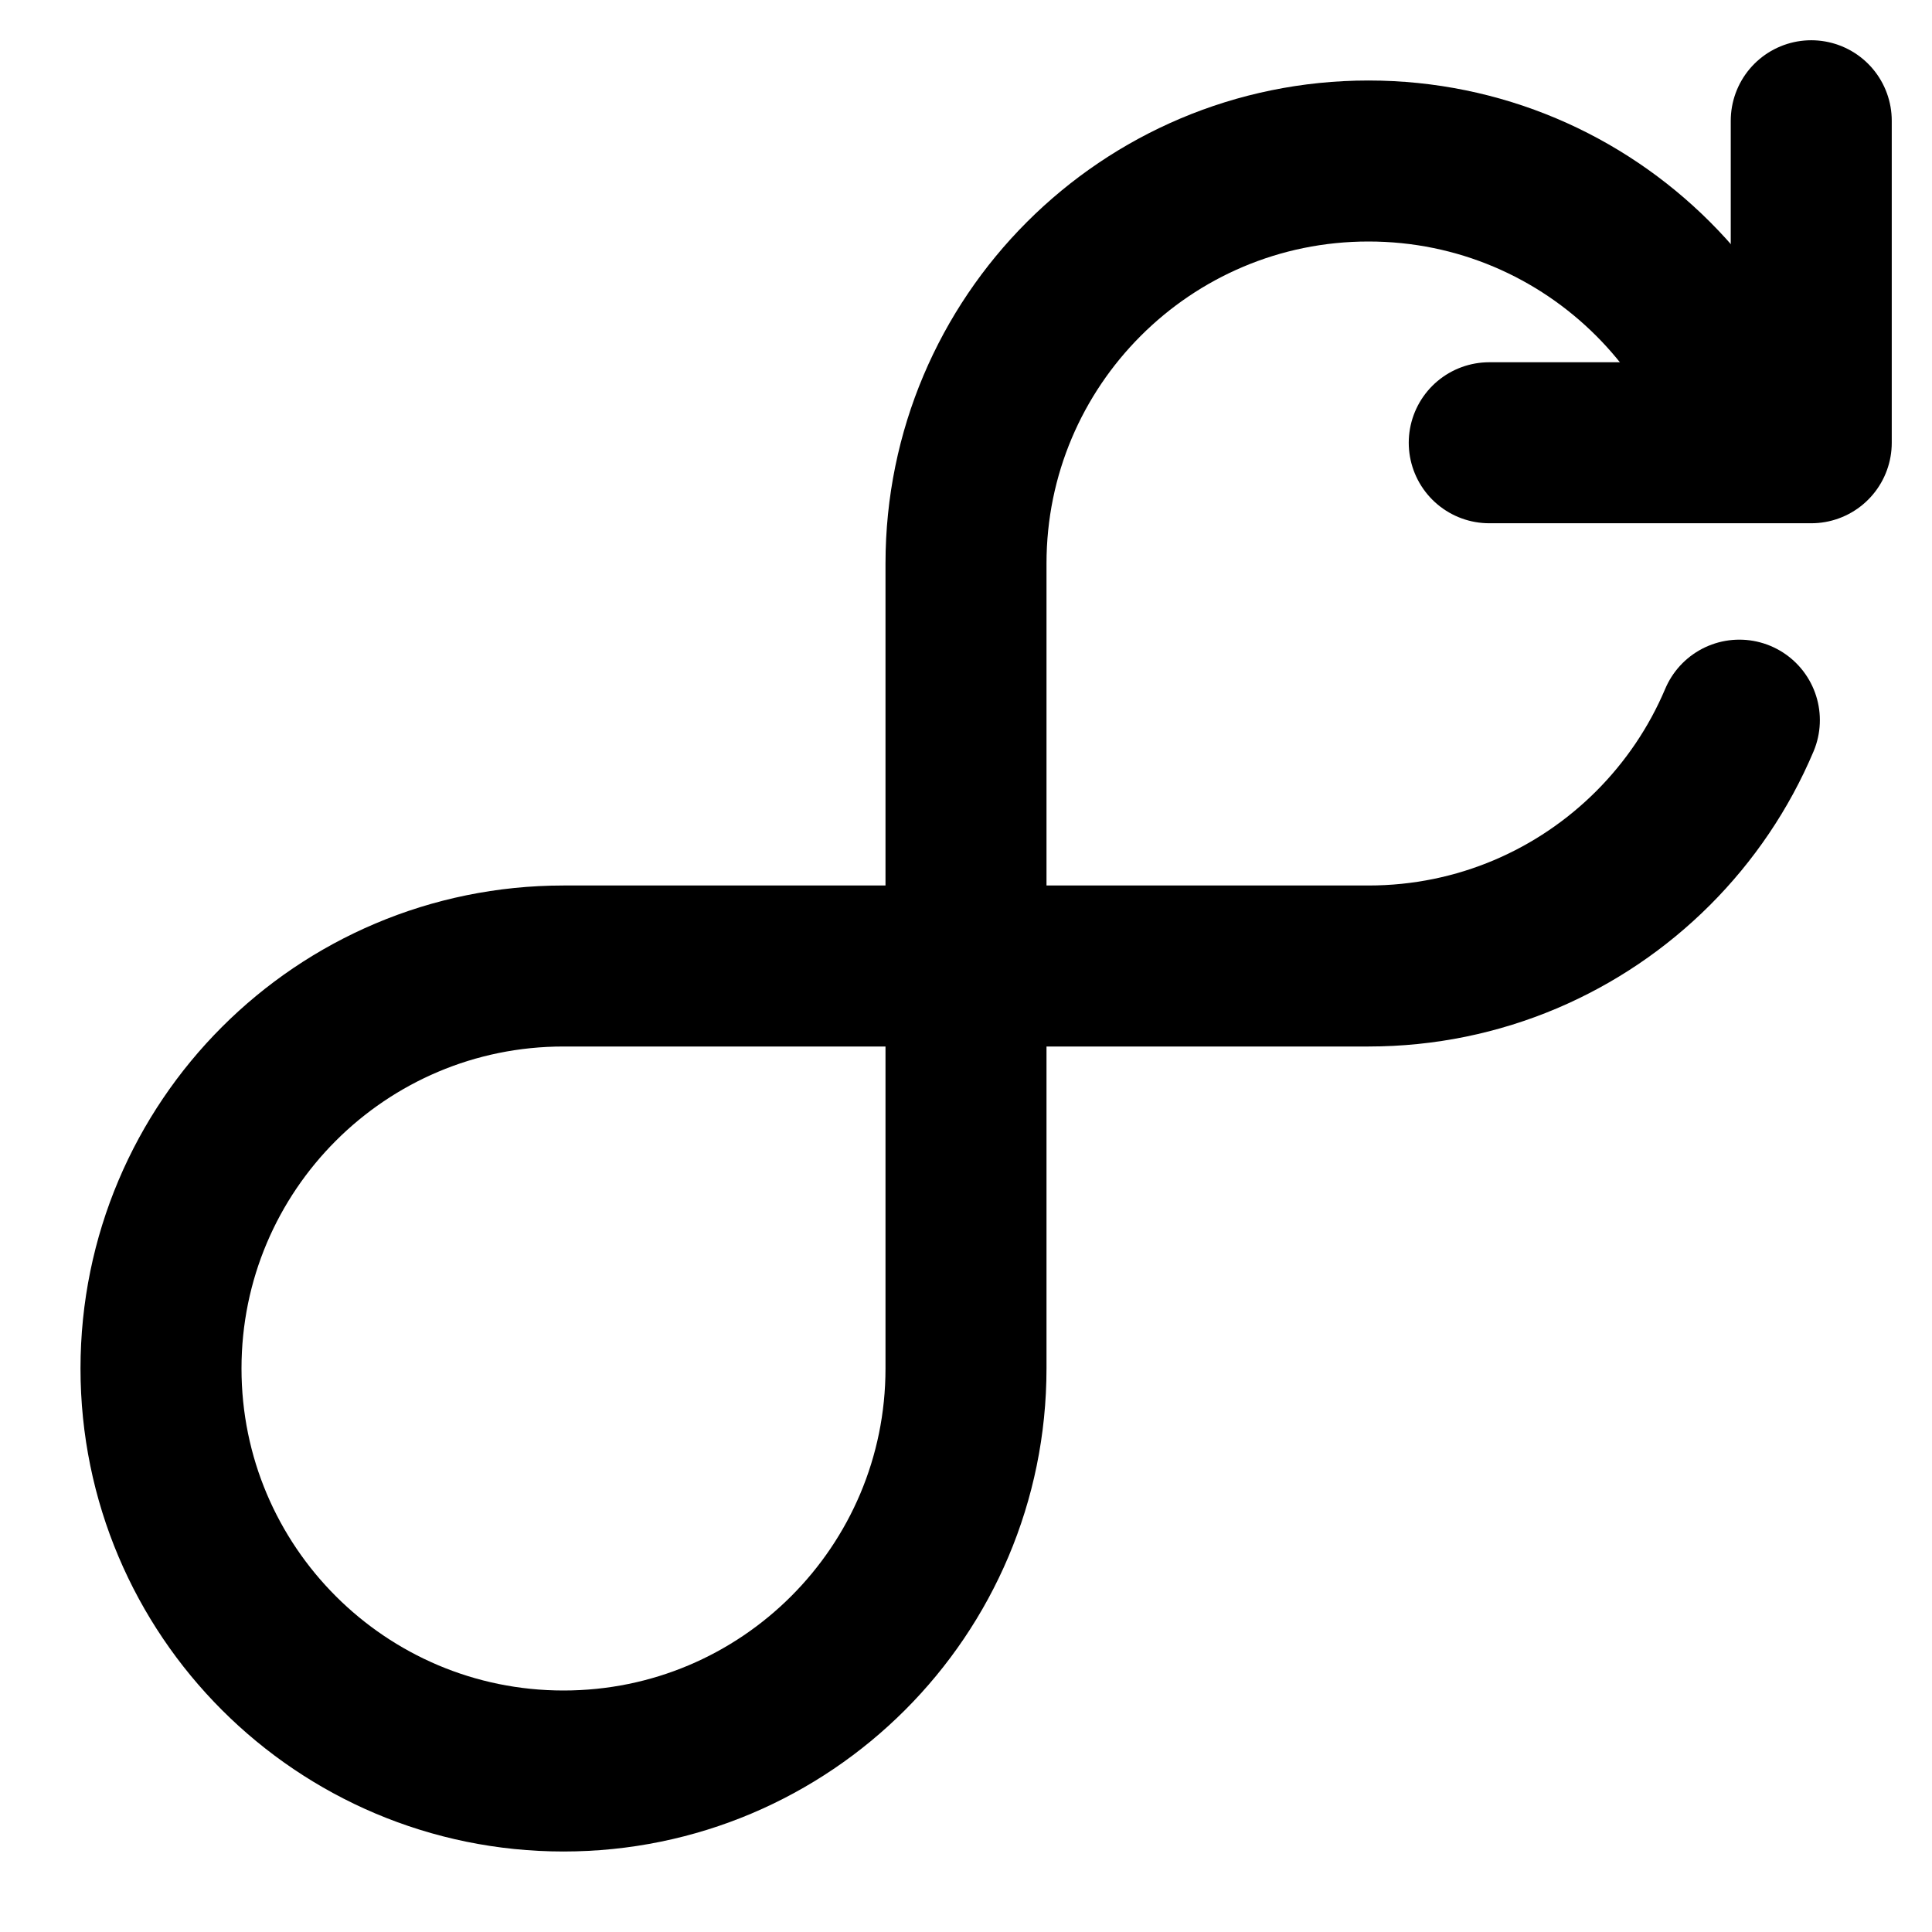 <?xml version="1.0" encoding="UTF-8" standalone="no"?>
<!-- Created with Inkscape (http://www.inkscape.org/) -->

<svg
   xmlns:dc="http://purl.org/dc/elements/1.1/"
   xmlns:cc="http://creativecommons.org/ns#"
   xmlns:rdf="http://www.w3.org/1999/02/22-rdf-syntax-ns#"
   xmlns:svg="http://www.w3.org/2000/svg"
   xmlns="http://www.w3.org/2000/svg"
   xmlns:sodipodi="http://sodipodi.sourceforge.net/DTD/sodipodi-0.dtd"
   xmlns:inkscape="http://www.inkscape.org/namespaces/inkscape"
   width="48"
   height="48"
   id="svg2"
   version="1.1"
   inkscape:version="0.48.4 r9939"
   sodipodi:docname="vector.svg"
   inkscape:export-filename="/home/chrism/Documents/Programming/refreshing/chrome-extension/icons/vector.png"
   inkscape:export-xdpi="90"
   inkscape:export-ydpi="90">
  <defs
     id="defs4" />
  <sodipodi:namedview
     id="base"
     pagecolor="#ffffff"
     bordercolor="#666666"
     borderopacity="1.0"
     inkscape:pageopacity="0.0"
     inkscape:pageshadow="2"
     inkscape:zoom="12.138667"
     inkscape:cx="25.347942"
     inkscape:cy="28.557101"
     inkscape:document-units="px"
     inkscape:current-layer="layer1"
     showgrid="true"
     showguides="true"
     inkscape:guide-bbox="true"
     inkscape:window-width="1920"
     inkscape:window-height="1022"
     inkscape:window-x="0"
     inkscape:window-y="26"
     inkscape:window-maximized="1"
     inkscape:snap-object-midpoints="true">
    <inkscape:grid
       type="xygrid"
       id="grid2985"
       empspacing="4"
       visible="true"
       enabled="true"
       snapvisiblegridlinesonly="true"
       empcolor="#0000ff"
       empopacity="0.125"
       color="#0000ff"
       opacity="0.063"
       dotted="false" />
    <sodipodi:guide
       orientation="0,1"
       position="24,26"
       id="guide3350" />
    <sodipodi:guide
       orientation="0,1"
       position="24,22"
       id="guide3352" />
    <sodipodi:guide
       orientation="1,0"
       position="22,24"
       id="guide3354" />
    <sodipodi:guide
       orientation="1,0"
       position="26,24"
       id="guide3356" />
    <sodipodi:guide
       orientation="1,0"
       position="46,34"
       id="guide4250" />
    <sodipodi:guide
       orientation="0,1"
       position="34,46"
       id="guide4252" />
    <sodipodi:guide
       orientation="0,1"
       position="34,42"
       id="guide4254" />
    <sodipodi:guide
       orientation="0,1"
       position="14,6"
       id="guide4256" />
    <sodipodi:guide
       orientation="0,1"
       position="14,2"
       id="guide4258" />
    <sodipodi:guide
       orientation="1,0"
       position="42,34"
       id="guide4260" />
    <sodipodi:guide
       orientation="1,0"
       position="2,14"
       id="guide4262" />
    <sodipodi:guide
       orientation="1,0"
       position="6,14"
       id="guide4264" />
  </sodipodi:namedview>
  <g
     inkscape:label="Layer 1"
     inkscape:groupmode="layer"
     id="layer1"
     transform="translate(0,-1004.362)">
    <path
       style="fill:none;stroke:#000000;stroke-width:4;stroke-linecap:round;stroke-linejoin:round;stroke-miterlimit:4;stroke-opacity:1;stroke-dasharray:none"
       d="m 37,1015.362 8,0 0,-8"
       id="path4316"
       inkscape:connector-curvature="0" />
    <path
       transform="translate(0,1004.362)"
       style="color:#000000;fill:none;stroke:#000000;stroke-width:4;stroke-linecap:round;stroke-linejoin:round;stroke-miterlimit:4;stroke-opacity:1;stroke-dashoffset:0;marker:none;visibility:visible;display:inline;overflow:visible;enable-background:accumulate"
       d="M 43.214,10.108 C 42.708,8.911 41.976,7.834 41.071,6.929 39.261,5.119 36.761,4 34,4 28.477,4 24,8.477 24,14 l 0,20 C 24,39.523 19.523,44 14,44 8.477,44 4,39.523 4,34 4,28.477 8.477,24 14,24 l 20,0 c 2.761,0 5.261,-1.119 7.071,-2.929 0.905,-0.905 1.637,-1.982 2.143,-3.179"
       id="path3765"
       inkscape:connector-curvature="0"
       sodipodi:nodetypes="cssccssccsc" />
  </g>
</svg>
